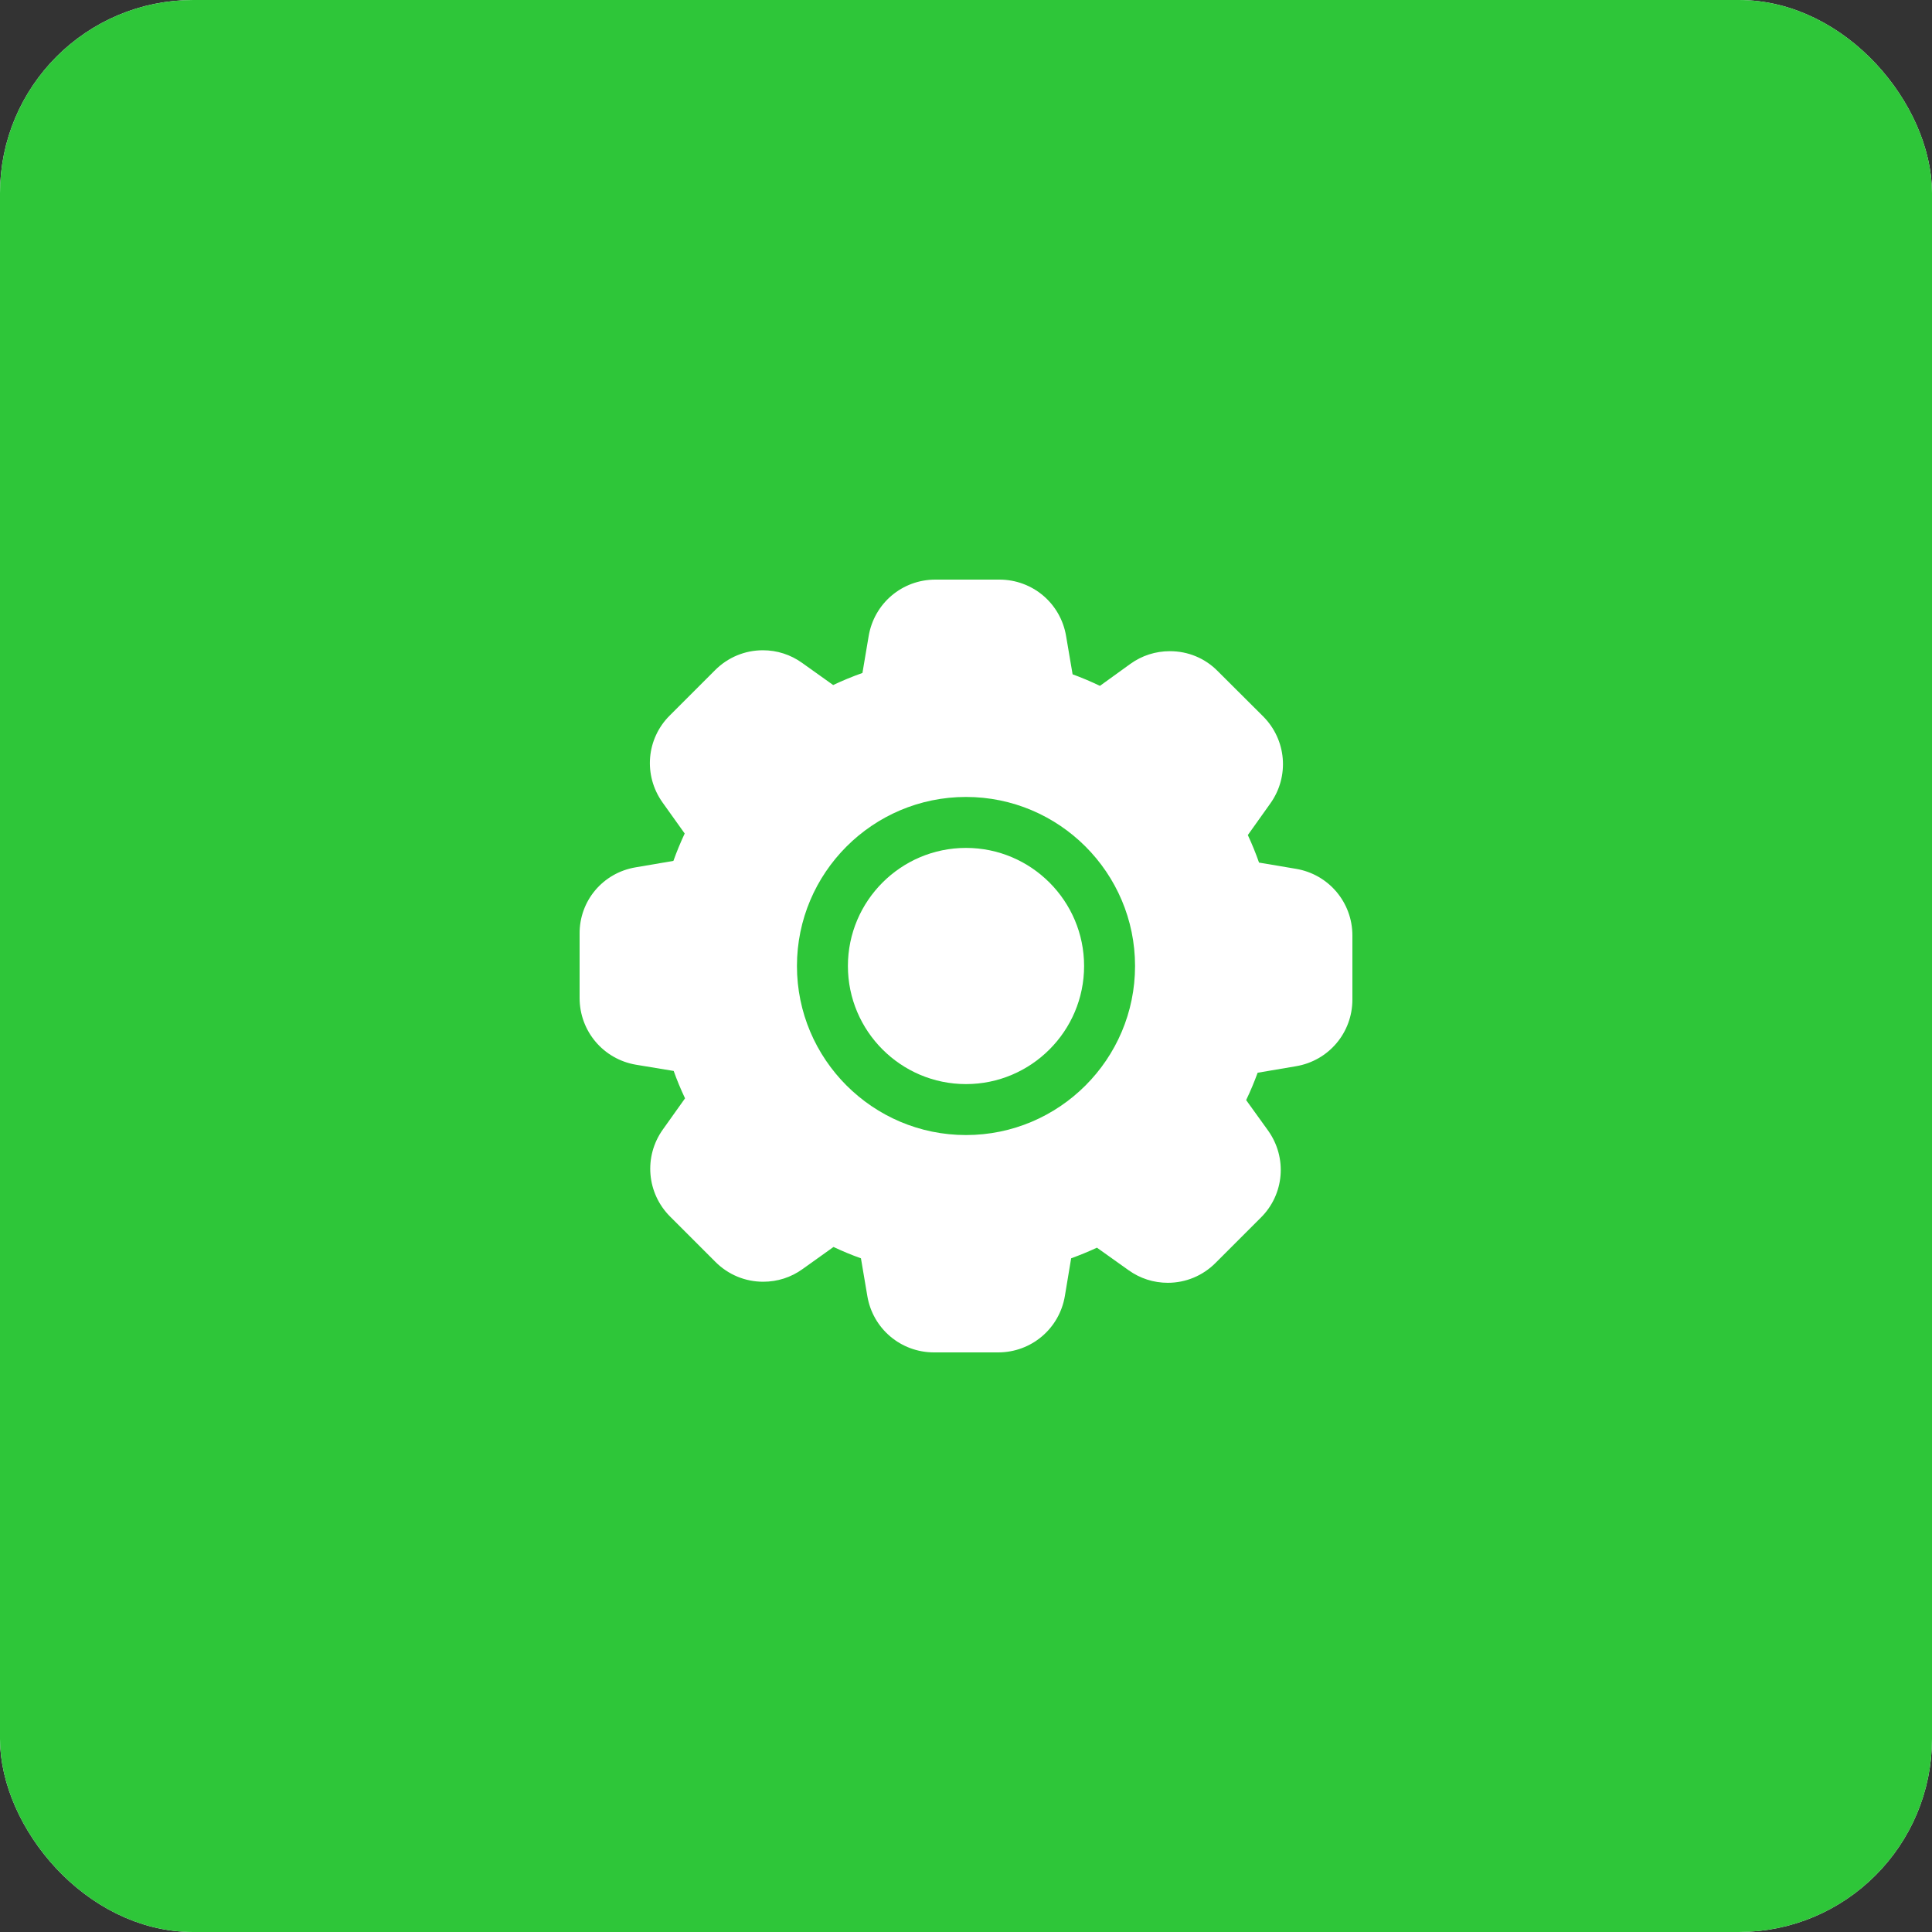 <svg width="40" height="40" viewBox="0 0 40 40" fill="none" xmlns="http://www.w3.org/2000/svg">
<rect x="0" y="0" width="40" height="40" fill="#333333" stroke="none"/>
<rect x="0.5" y="0.5" width="39" height="39" rx="3.5" fill="white" stroke="#F4F4F9"/>
<path d="M19.366 12C18.679 12 18.099 12.491 17.985 13.168L17.856 13.933C17.652 14.005 17.45 14.088 17.25 14.183L16.605 13.723C16.369 13.554 16.088 13.463 15.795 13.463C15.422 13.463 15.071 13.609 14.806 13.874L13.868 14.812C13.381 15.294 13.317 16.052 13.717 16.614L14.176 17.257C14.09 17.441 14.011 17.631 13.942 17.824L13.161 17.957C12.48 18.071 11.992 18.653 12 19.34V20.662C12 21.349 12.492 21.93 13.168 22.044L13.948 22.173C14.015 22.362 14.094 22.551 14.183 22.74L13.723 23.386C13.325 23.945 13.389 24.703 13.874 25.188L14.812 26.126C15.077 26.391 15.428 26.537 15.801 26.537C16.097 26.537 16.379 26.446 16.616 26.275L17.257 25.817C17.441 25.904 17.631 25.983 17.825 26.052L17.957 26.832C18.07 27.509 18.651 28 19.338 28H20.666C21.352 28 21.933 27.509 22.047 26.832L22.177 26.052C22.36 25.985 22.539 25.912 22.711 25.832L23.367 26.299C23.603 26.468 23.883 26.559 24.177 26.559C24.55 26.559 24.901 26.413 25.166 26.148L26.104 25.21C26.59 24.728 26.655 23.97 26.255 23.408L25.8 22.776C25.889 22.591 25.968 22.402 26.038 22.21L26.833 22.075C27.509 21.961 28 21.381 28 20.694V19.369C28 18.683 27.509 18.102 26.832 17.988L26.067 17.859C25.999 17.665 25.921 17.474 25.835 17.289L26.302 16.633C26.7 16.074 26.636 15.316 26.151 14.831L25.211 13.894C24.949 13.628 24.598 13.482 24.221 13.482C23.925 13.482 23.644 13.572 23.406 13.743L22.773 14.2C22.587 14.111 22.399 14.031 22.207 13.961L22.072 13.167C21.958 12.491 21.378 12 20.691 12H19.366Z" fill="#AAB2C2"/>
<path d="M20 16.5C21.93 16.5 23.5 18.07 23.5 20C23.5 21.93 21.93 23.5 20 23.5C18.07 23.5 16.5 21.93 16.5 20C16.5 18.07 18.07 16.5 20 16.5ZM20 22.445C21.348 22.445 22.445 21.348 22.445 20C22.445 18.652 21.348 17.555 20 17.555C18.652 17.555 17.555 18.652 17.555 20C17.555 21.348 18.652 22.445 20 22.445Z" fill="white"/>
<rect x="0.5" y="0.5" width="39" height="39" rx="3.5" fill="#2EC639" stroke="#2EC639"/>
<path d="M19.366 12C18.679 12 18.099 12.491 17.985 13.168L17.856 13.933C17.652 14.005 17.45 14.088 17.25 14.183L16.605 13.723C16.369 13.554 16.088 13.463 15.795 13.463C15.422 13.463 15.071 13.609 14.806 13.874L13.868 14.812C13.381 15.294 13.317 16.052 13.717 16.614L14.176 17.257C14.09 17.441 14.011 17.631 13.942 17.824L13.161 17.957C12.48 18.071 11.992 18.653 12 19.34V20.662C12 21.349 12.492 21.93 13.168 22.044L13.948 22.173C14.015 22.362 14.094 22.551 14.183 22.74L13.723 23.386C13.325 23.945 13.389 24.703 13.874 25.188L14.812 26.126C15.077 26.391 15.428 26.537 15.801 26.537C16.097 26.537 16.379 26.446 16.616 26.275L17.257 25.817C17.441 25.904 17.631 25.983 17.825 26.052L17.957 26.832C18.07 27.509 18.651 28 19.338 28H20.666C21.352 28 21.933 27.509 22.047 26.832L22.177 26.052C22.36 25.985 22.539 25.912 22.711 25.832L23.367 26.299C23.603 26.468 23.883 26.559 24.177 26.559C24.55 26.559 24.901 26.413 25.166 26.148L26.104 25.21C26.59 24.728 26.655 23.97 26.255 23.408L25.8 22.776C25.889 22.591 25.968 22.402 26.038 22.21L26.833 22.075C27.509 21.961 28 21.381 28 20.694V19.369C28 18.683 27.509 18.102 26.832 17.988L26.067 17.859C25.999 17.665 25.921 17.474 25.835 17.289L26.302 16.633C26.7 16.074 26.636 15.316 26.151 14.831L25.211 13.894C24.949 13.628 24.598 13.482 24.221 13.482C23.925 13.482 23.644 13.572 23.406 13.743L22.773 14.2C22.587 14.111 22.399 14.031 22.207 13.961L22.072 13.167C21.958 12.491 21.378 12 20.691 12H19.366Z" fill="white"/>
<path d="M20 16.5C21.93 16.5 23.5 18.07 23.5 20C23.5 21.93 21.93 23.5 20 23.5C18.07 23.5 16.5 21.93 16.5 20C16.5 18.07 18.07 16.5 20 16.5ZM20 22.445C21.348 22.445 22.445 21.348 22.445 20C22.445 18.652 21.348 17.555 20 17.555C18.652 17.555 17.555 18.652 17.555 20C17.555 21.348 18.652 22.445 20 22.445Z" fill="#2EC639"/>
</svg>
